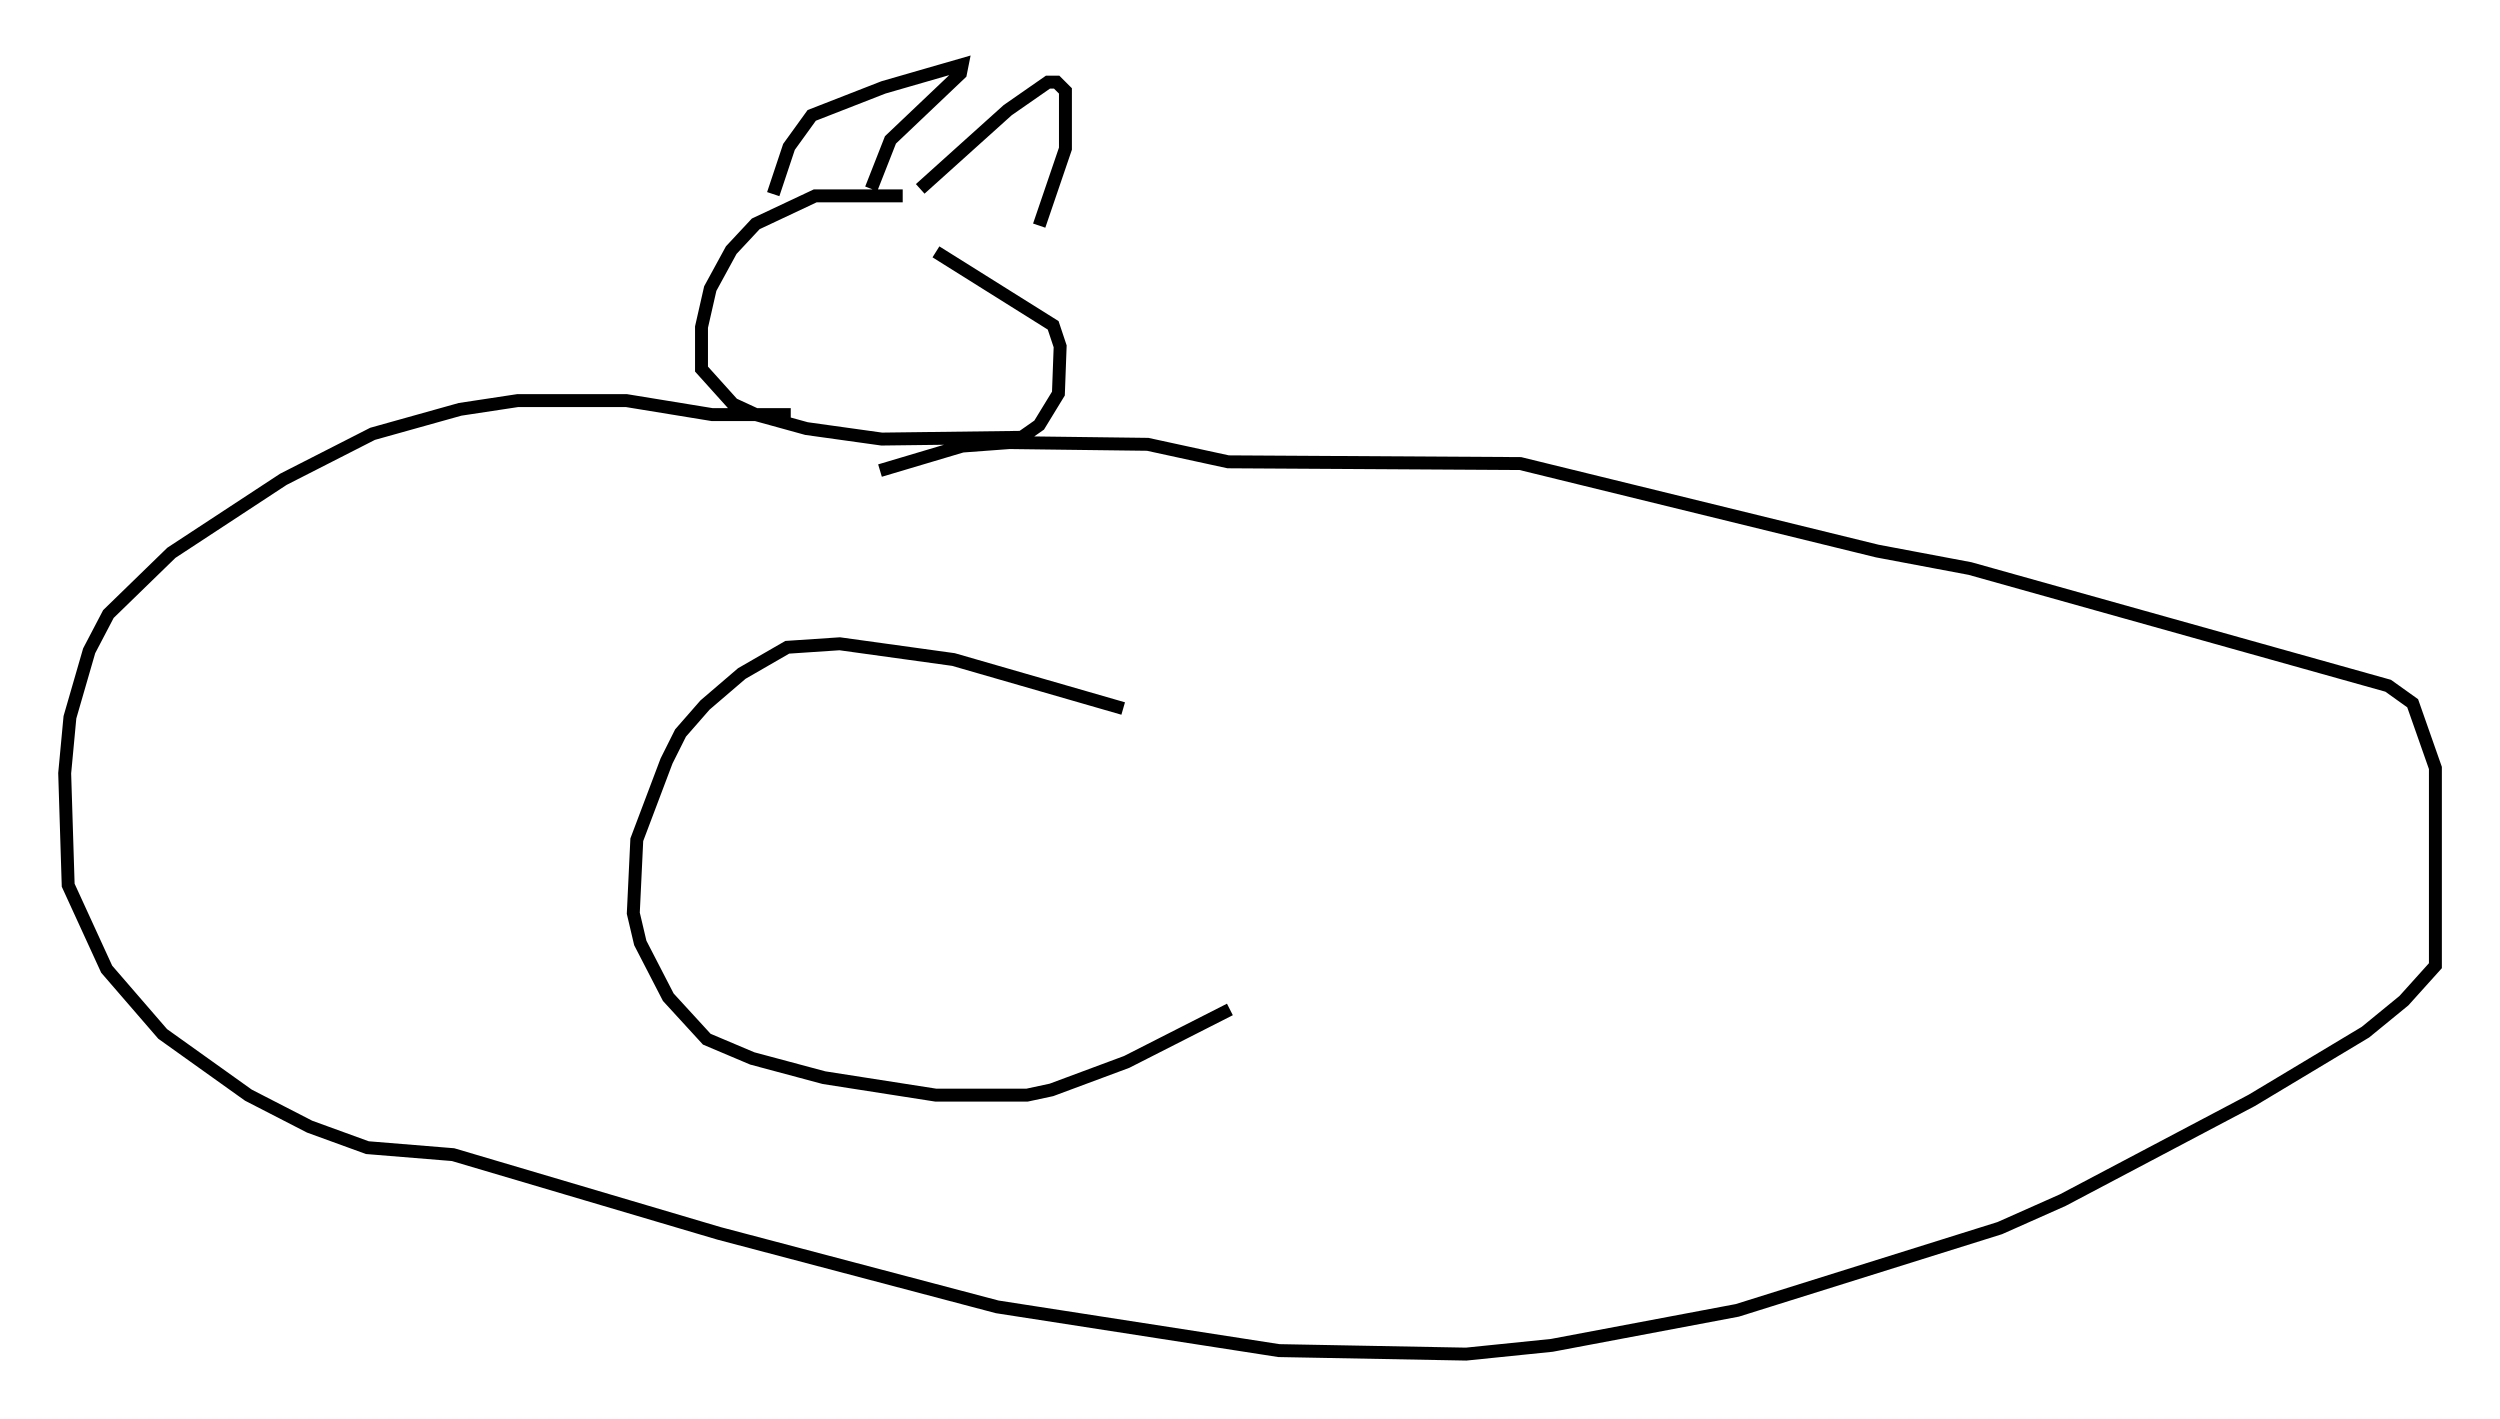 <?xml version="1.0" encoding="utf-8" ?>
<svg baseProfile="full" height="109.728" version="1.1" width="193.354" xmlns="http://www.w3.org/2000/svg" xmlns:ev="http://www.w3.org/2001/xml-events" xmlns:xlink="http://www.w3.org/1999/xlink"><defs /><rect fill="white" height="109.728" width="193.354" x="0" y="0" /><path d="M79.83, 17.178 m-10.013, -2.03 l-6.766, 0.0 -4.601, 2.165 l-1.894, 2.03 -1.624, 2.977 l-0.677, 2.977 0.0, 3.248 l2.436, 2.706 1.759, 0.812 l3.924, 1.083 5.819, 0.812 l10.825, -0.135 1.353, -0.947 l1.488, -2.436 0.135, -3.654 l-0.541, -1.624 -9.066, -5.683 m-12.584, -4.465 l1.218, -3.654 1.759, -2.436 l5.548, -2.165 6.089, -1.759 l-0.135, 0.677 -5.413, 5.142 l-1.488, 3.789 m3.789, 0.0 l6.766, -6.089 3.112, -2.165 l0.677, 0.0 0.677, 0.677 l0.0, 4.465 -2.03, 5.954 m-19.215, 14.614 l-6.089, 0.0 -6.631, -1.083 l-8.39, 0.0 -4.465, 0.677 l-6.766, 1.894 -6.901, 3.518 l-8.66, 5.683 -4.871, 4.736 l-1.488, 2.842 -1.488, 5.142 l-0.406, 4.33 0.271, 8.66 l2.977, 6.495 4.33, 5.007 l6.631, 4.736 4.736, 2.436 l4.465, 1.624 6.631, 0.541 l20.568, 6.089 21.515, 5.683 l21.786, 3.383 14.479, 0.271 l6.631, -0.677 14.344, -2.706 l20.297, -6.36 4.871, -2.165 l14.614, -7.713 8.796, -5.277 l2.977, -2.436 2.436, -2.706 l0.0, -15.291 -1.759, -5.007 l-1.894, -1.353 -32.341, -9.066 l-7.172, -1.353 -27.605, -6.766 l-22.598, -0.135 -6.225, -1.353 l-10.69, -0.135 -3.654, 0.271 l-6.36, 1.894 m18.809, 18.403 l-13.126, -3.789 -8.796, -1.218 l-4.059, 0.271 -3.518, 2.03 l-2.842, 2.436 -1.894, 2.165 l-1.083, 2.165 -2.3, 6.089 l-0.271, 5.683 0.541, 2.3 l2.165, 4.195 2.977, 3.248 l3.518, 1.488 5.548, 1.488 l8.66, 1.353 7.036, 0.0 l1.894, -0.406 5.819, -2.165 l7.984, -4.059 " fill="none" stroke="black" stroke-width="1" /></svg>
